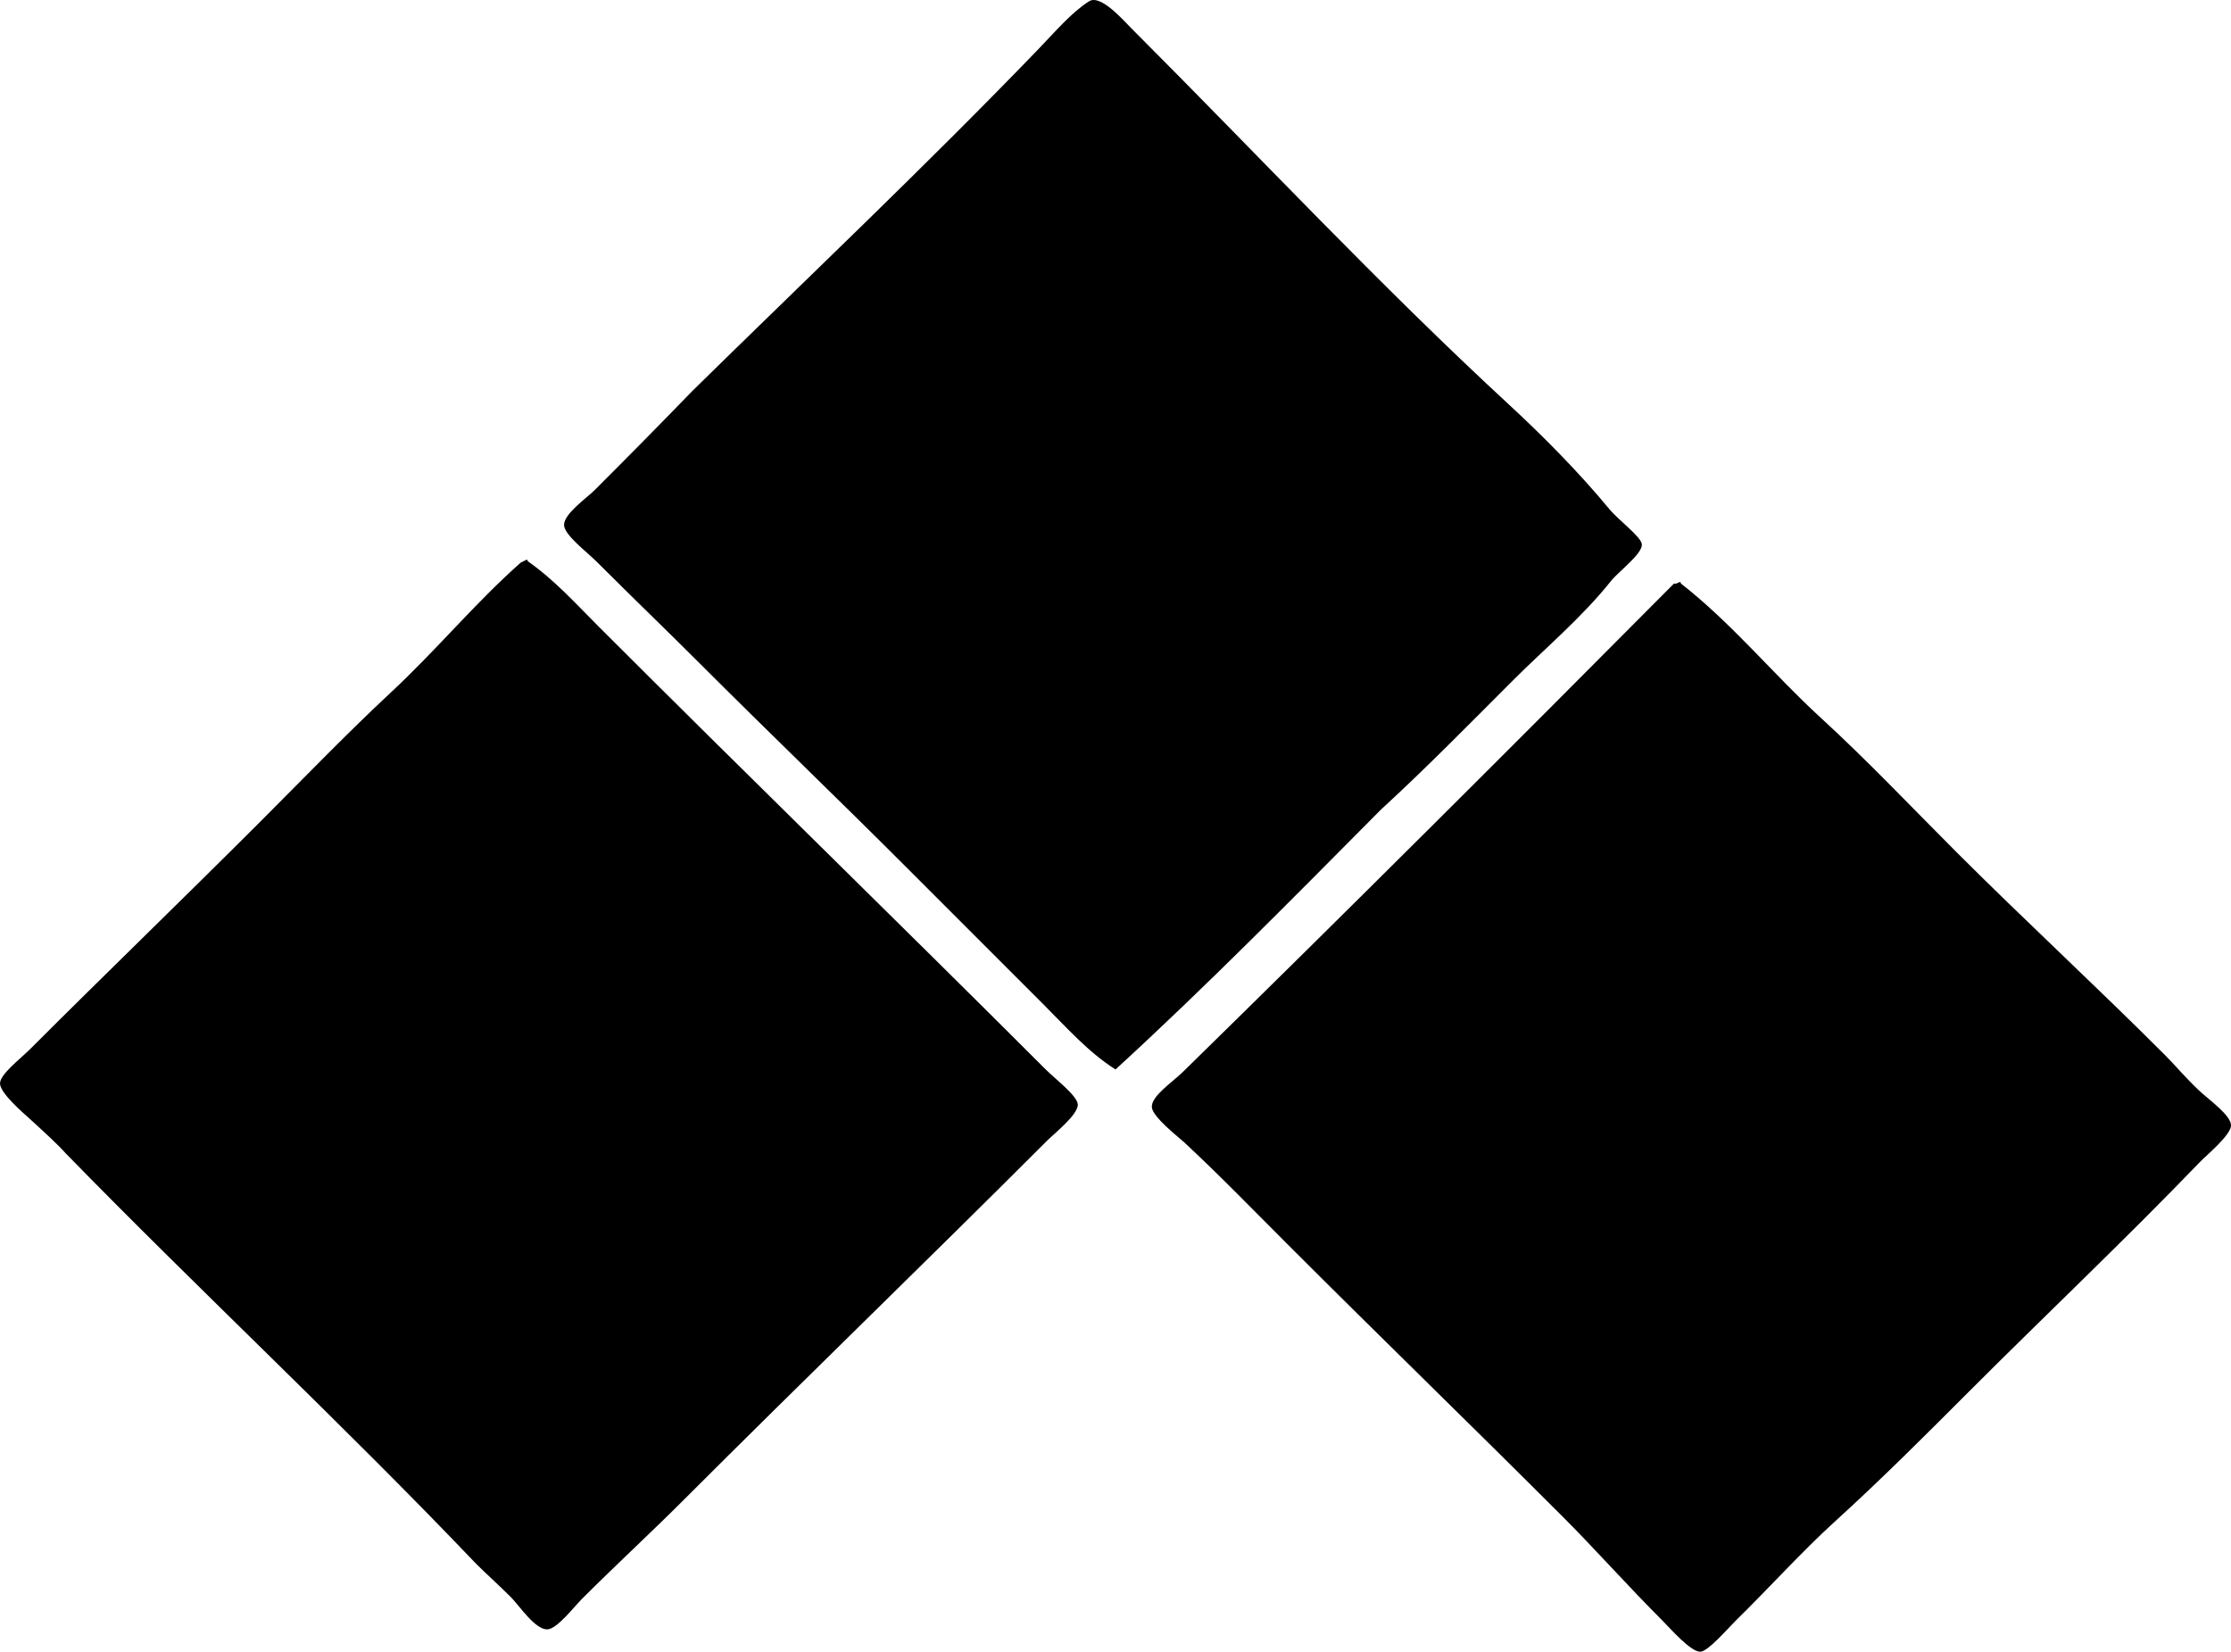 <?xml version="1.0" encoding="iso-8859-1"?>
<!-- Generator: Adobe Illustrator 19.2.0, SVG Export Plug-In . SVG Version: 6.00 Build 0)  -->
<svg version="1.1" xmlns="http://www.w3.org/2000/svg" xmlns:xlink="http://www.w3.org/1999/xlink" x="0px" y="0px"
	 viewBox="0 0 78.193 57.884" style="enable-background:new 0 0 78.193 57.884;" xml:space="preserve">
<g id="ansar_x5F_mosaic">
	<path style="fill-rule:evenodd;clip-rule:evenodd;" d="M48.394,28.378c-3.056,3.077-6.096,6.169-9.297,9.101
		c-0.957-0.605-1.736-1.492-2.545-2.3c-1.581-1.58-3.175-3.175-4.795-4.795c-2.396-2.398-4.734-4.637-7.242-7.145
		c-1.174-1.174-2.34-2.291-3.621-3.572c-0.326-0.326-1.124-0.924-1.125-1.271c-0.002-0.394,0.8-0.947,1.076-1.224
		c1.192-1.191,2.246-2.258,3.425-3.475c3.988-3.917,8.16-7.864,12.136-11.988c0.562-0.582,1.137-1.265,1.762-1.663
		c0.405-0.259,1.188,0.65,1.517,0.979c4.405,4.405,8.623,8.928,13.212,13.163c1.102,1.017,2.413,2.324,3.522,3.67
		c0.302,0.364,1.113,0.96,1.126,1.223c0.016,0.332-0.82,0.951-1.076,1.272c-1.033,1.295-2.33,2.378-3.426,3.475
		C51.569,25.3,50.048,26.859,48.394,28.378z"/>
	<path style="fill-rule:evenodd;clip-rule:evenodd;" d="M18.447,19.618c0.041-0.009,0.046,0.02,0.049,0.049
		c0.934,0.652,1.7,1.505,2.495,2.3c5.16,5.159,10.41,10.265,15.659,15.512c0.329,0.33,1.107,0.92,1.125,1.224
		c0.02,0.355-0.822,1.018-1.076,1.272c-4.305,4.305-8.466,8.319-12.771,12.624c-1.092,1.092-2.323,2.226-3.523,3.426
		c-0.299,0.298-0.886,1.071-1.224,1.076c-0.436,0.006-0.982-0.836-1.271-1.125c-0.465-0.464-0.873-0.823-1.224-1.175
		c-4.683-4.908-9.649-9.532-14.387-14.386c-0.263-0.299-0.737-0.73-1.223-1.175C0.83,39.015,0.001,38.313,0,37.969
		c-0.001-0.322,0.712-0.859,1.076-1.224c2.609-2.608,5.457-5.359,8.024-7.928c1.614-1.614,3.092-3.147,4.6-4.551
		c1.593-1.481,2.962-3.145,4.551-4.55C18.26,19.708,18.39,19.647,18.447,19.618z"/>
	<path style="fill-rule:evenodd;clip-rule:evenodd;" d="M58.865,20.401c0.041-0.009,0.046,0.02,0.049,0.049
		c1.815,1.42,3.244,3.188,4.894,4.698c1.635,1.497,3.172,3.123,4.795,4.746c2.324,2.324,4.846,4.649,7.291,7.095
		c0.339,0.34,0.705,0.78,1.175,1.224c0.347,0.328,1.122,0.867,1.125,1.224c0.003,0.337-0.872,1.059-1.076,1.271
		c-2.656,2.758-5.414,5.363-8.123,8.074c-1.488,1.49-3.041,3.046-4.697,4.551c-1.132,1.027-2.271,2.294-3.475,3.474
		c-0.275,0.271-0.952,1.062-1.224,1.077c-0.335,0.018-1.061-0.817-1.32-1.077c-1.232-1.23-2.358-2.505-3.523-3.67
		c-3.369-3.367-6.294-6.195-9.64-9.542c-1.057-1.056-2.374-2.413-3.621-3.571c-0.17-0.158-1.105-0.881-1.125-1.224
		c-0.023-0.388,0.717-0.872,1.076-1.223c5.793-5.67,11.549-11.416,17.225-17.127C58.771,20.472,58.799,20.417,58.865,20.401z"/>
</g>
<g id="Layer_1">
</g>
</svg>
